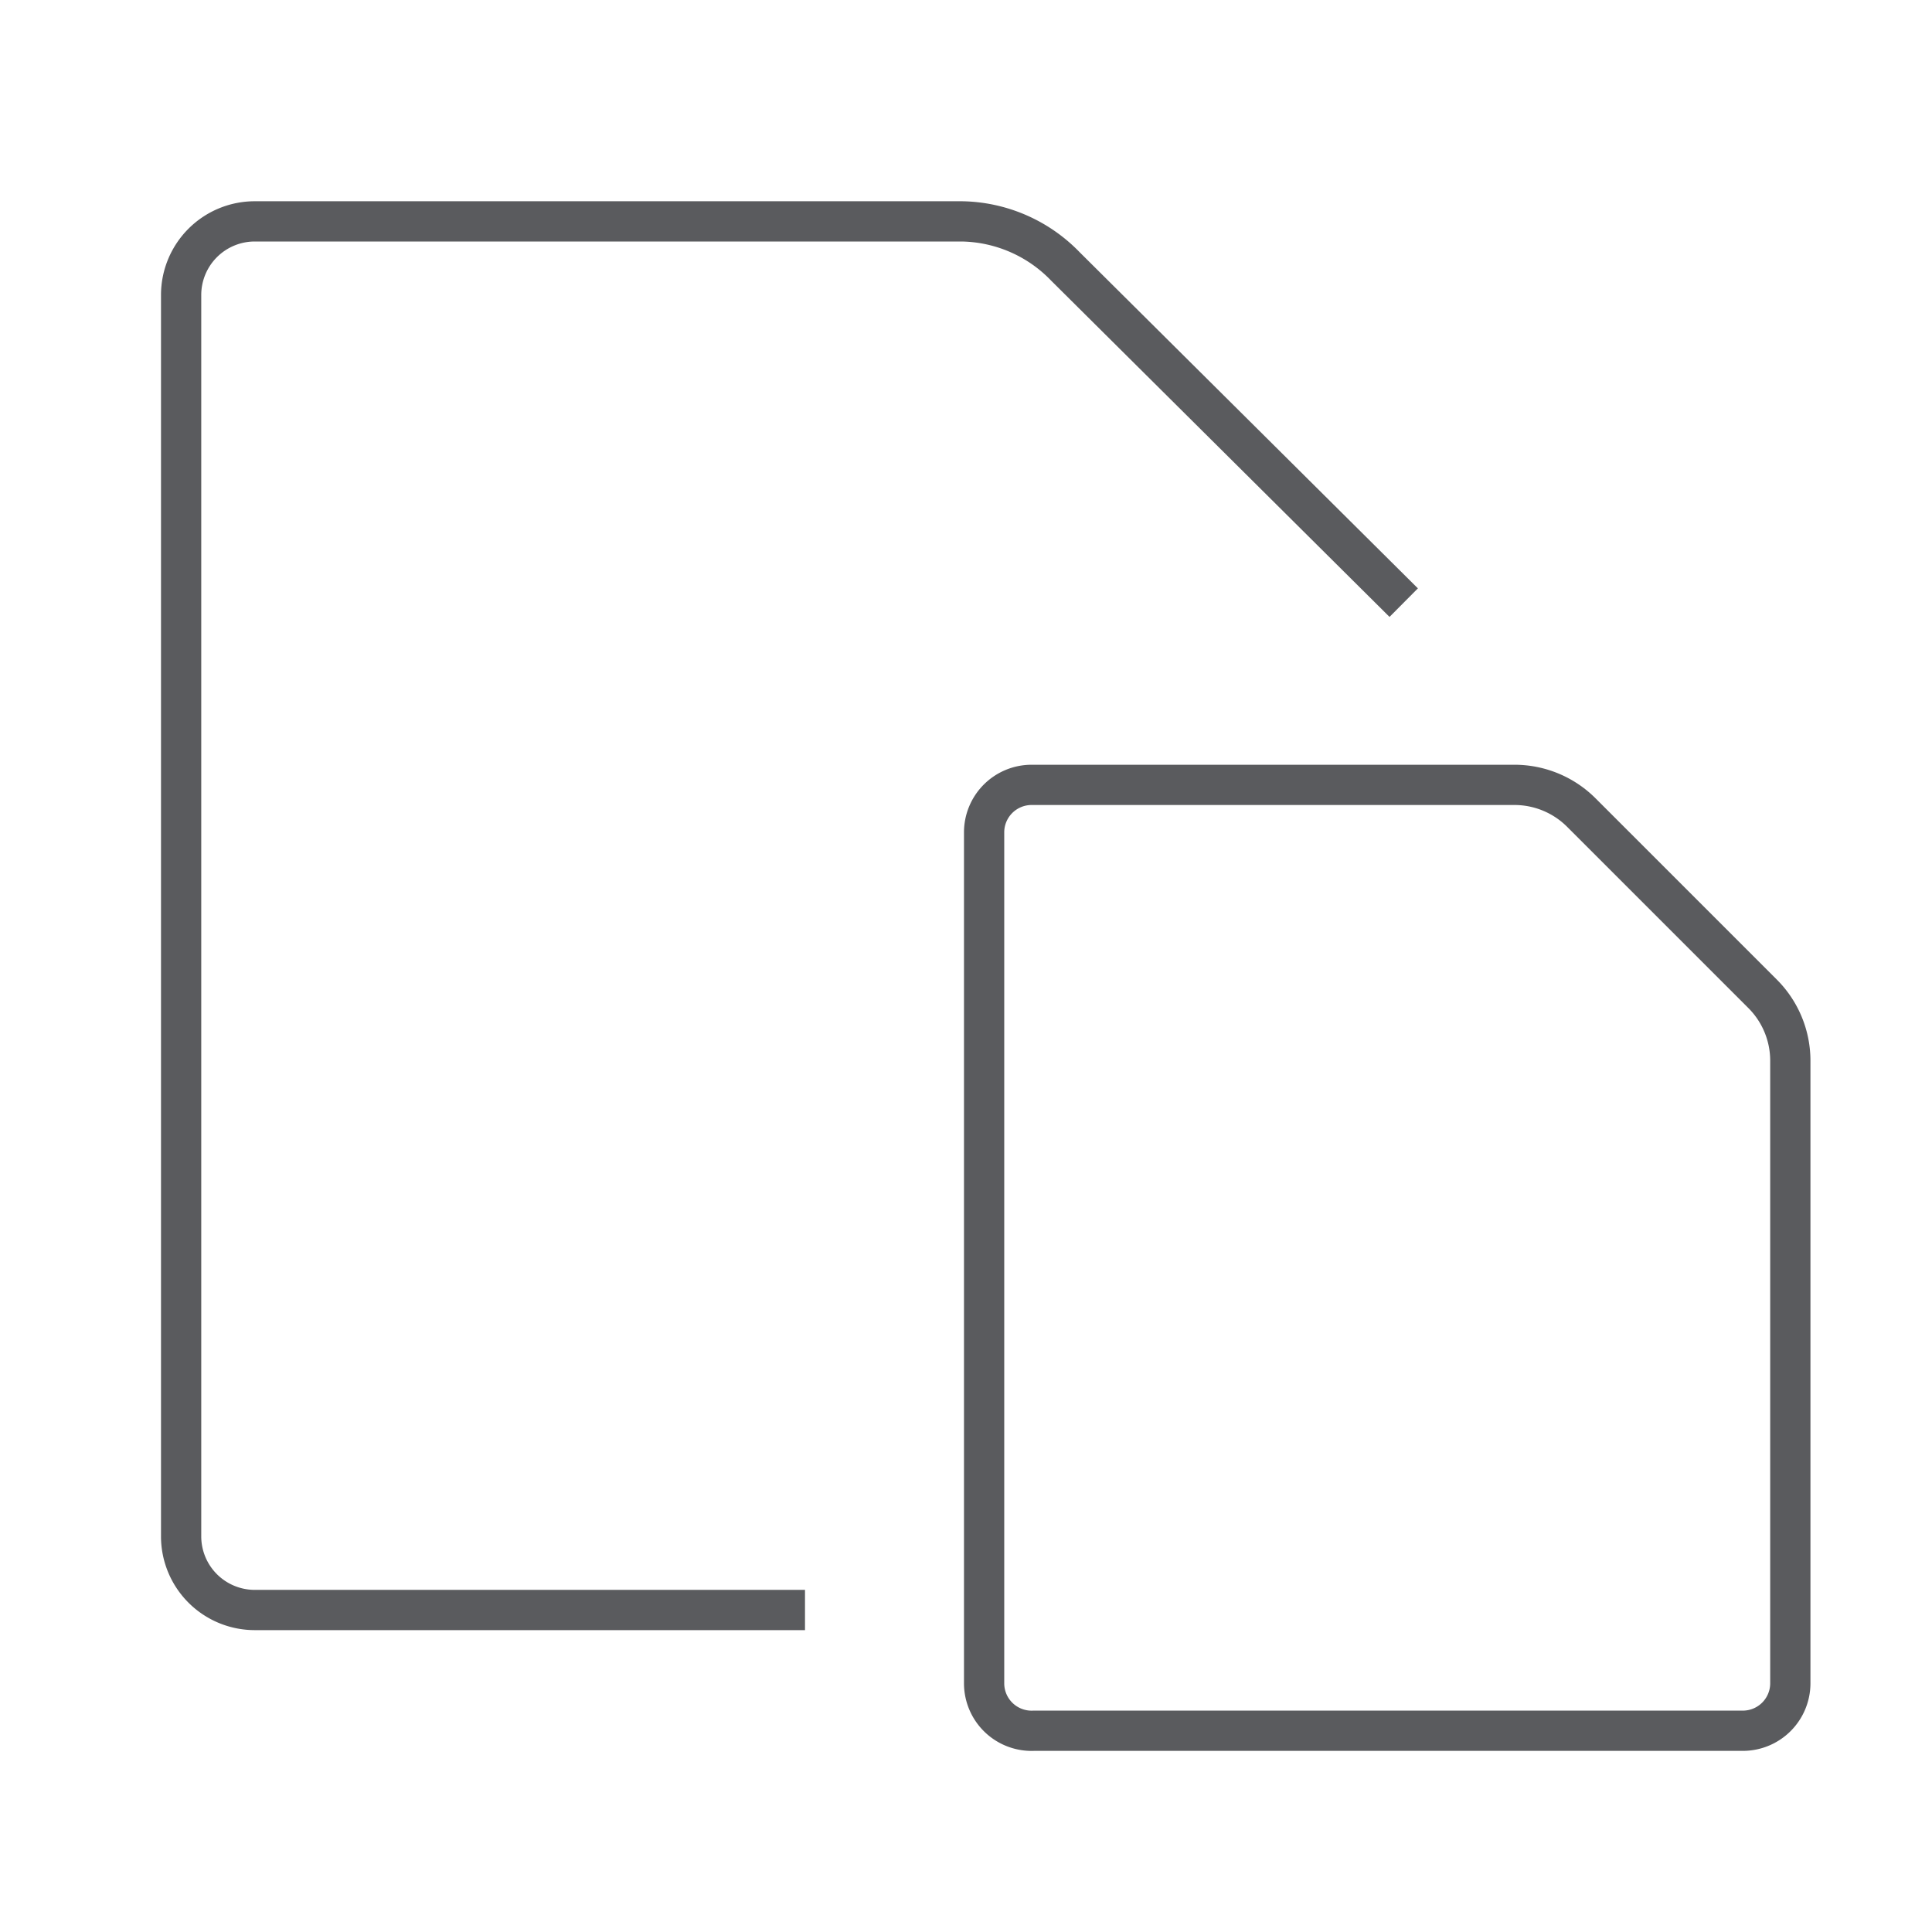 <svg id="Layer_1" data-name="Layer 1" xmlns="http://www.w3.org/2000/svg" viewBox="0 0 48 48"><title>unicons-interface-48px-copy</title><path d="M34.52,14.62l-8.05-8A3.65,3.65,0,0,0,23.89,5.5H6.33A1.83,1.83,0,0,0,4.5,7.32V38.18A1.83,1.83,0,0,0,6.33,40H19.5" style="fill:none;stroke:#5a5b5e;stroke-linecap:square;stroke-linejoin:round"/><path d="M43.79,24.69l-4.5-4.5a2.35,2.35,0,0,0-1.66-.69h-12a1.18,1.18,0,0,0-1.18,1.18V41.83A1.18,1.18,0,0,0,25.68,43H43.3a1.18,1.18,0,0,0,1.18-1.17V26.35A2.35,2.35,0,0,0,43.79,24.69Z" style="fill:none;stroke:#5a5b5e;stroke-linecap:square;stroke-linejoin:round"/></svg>